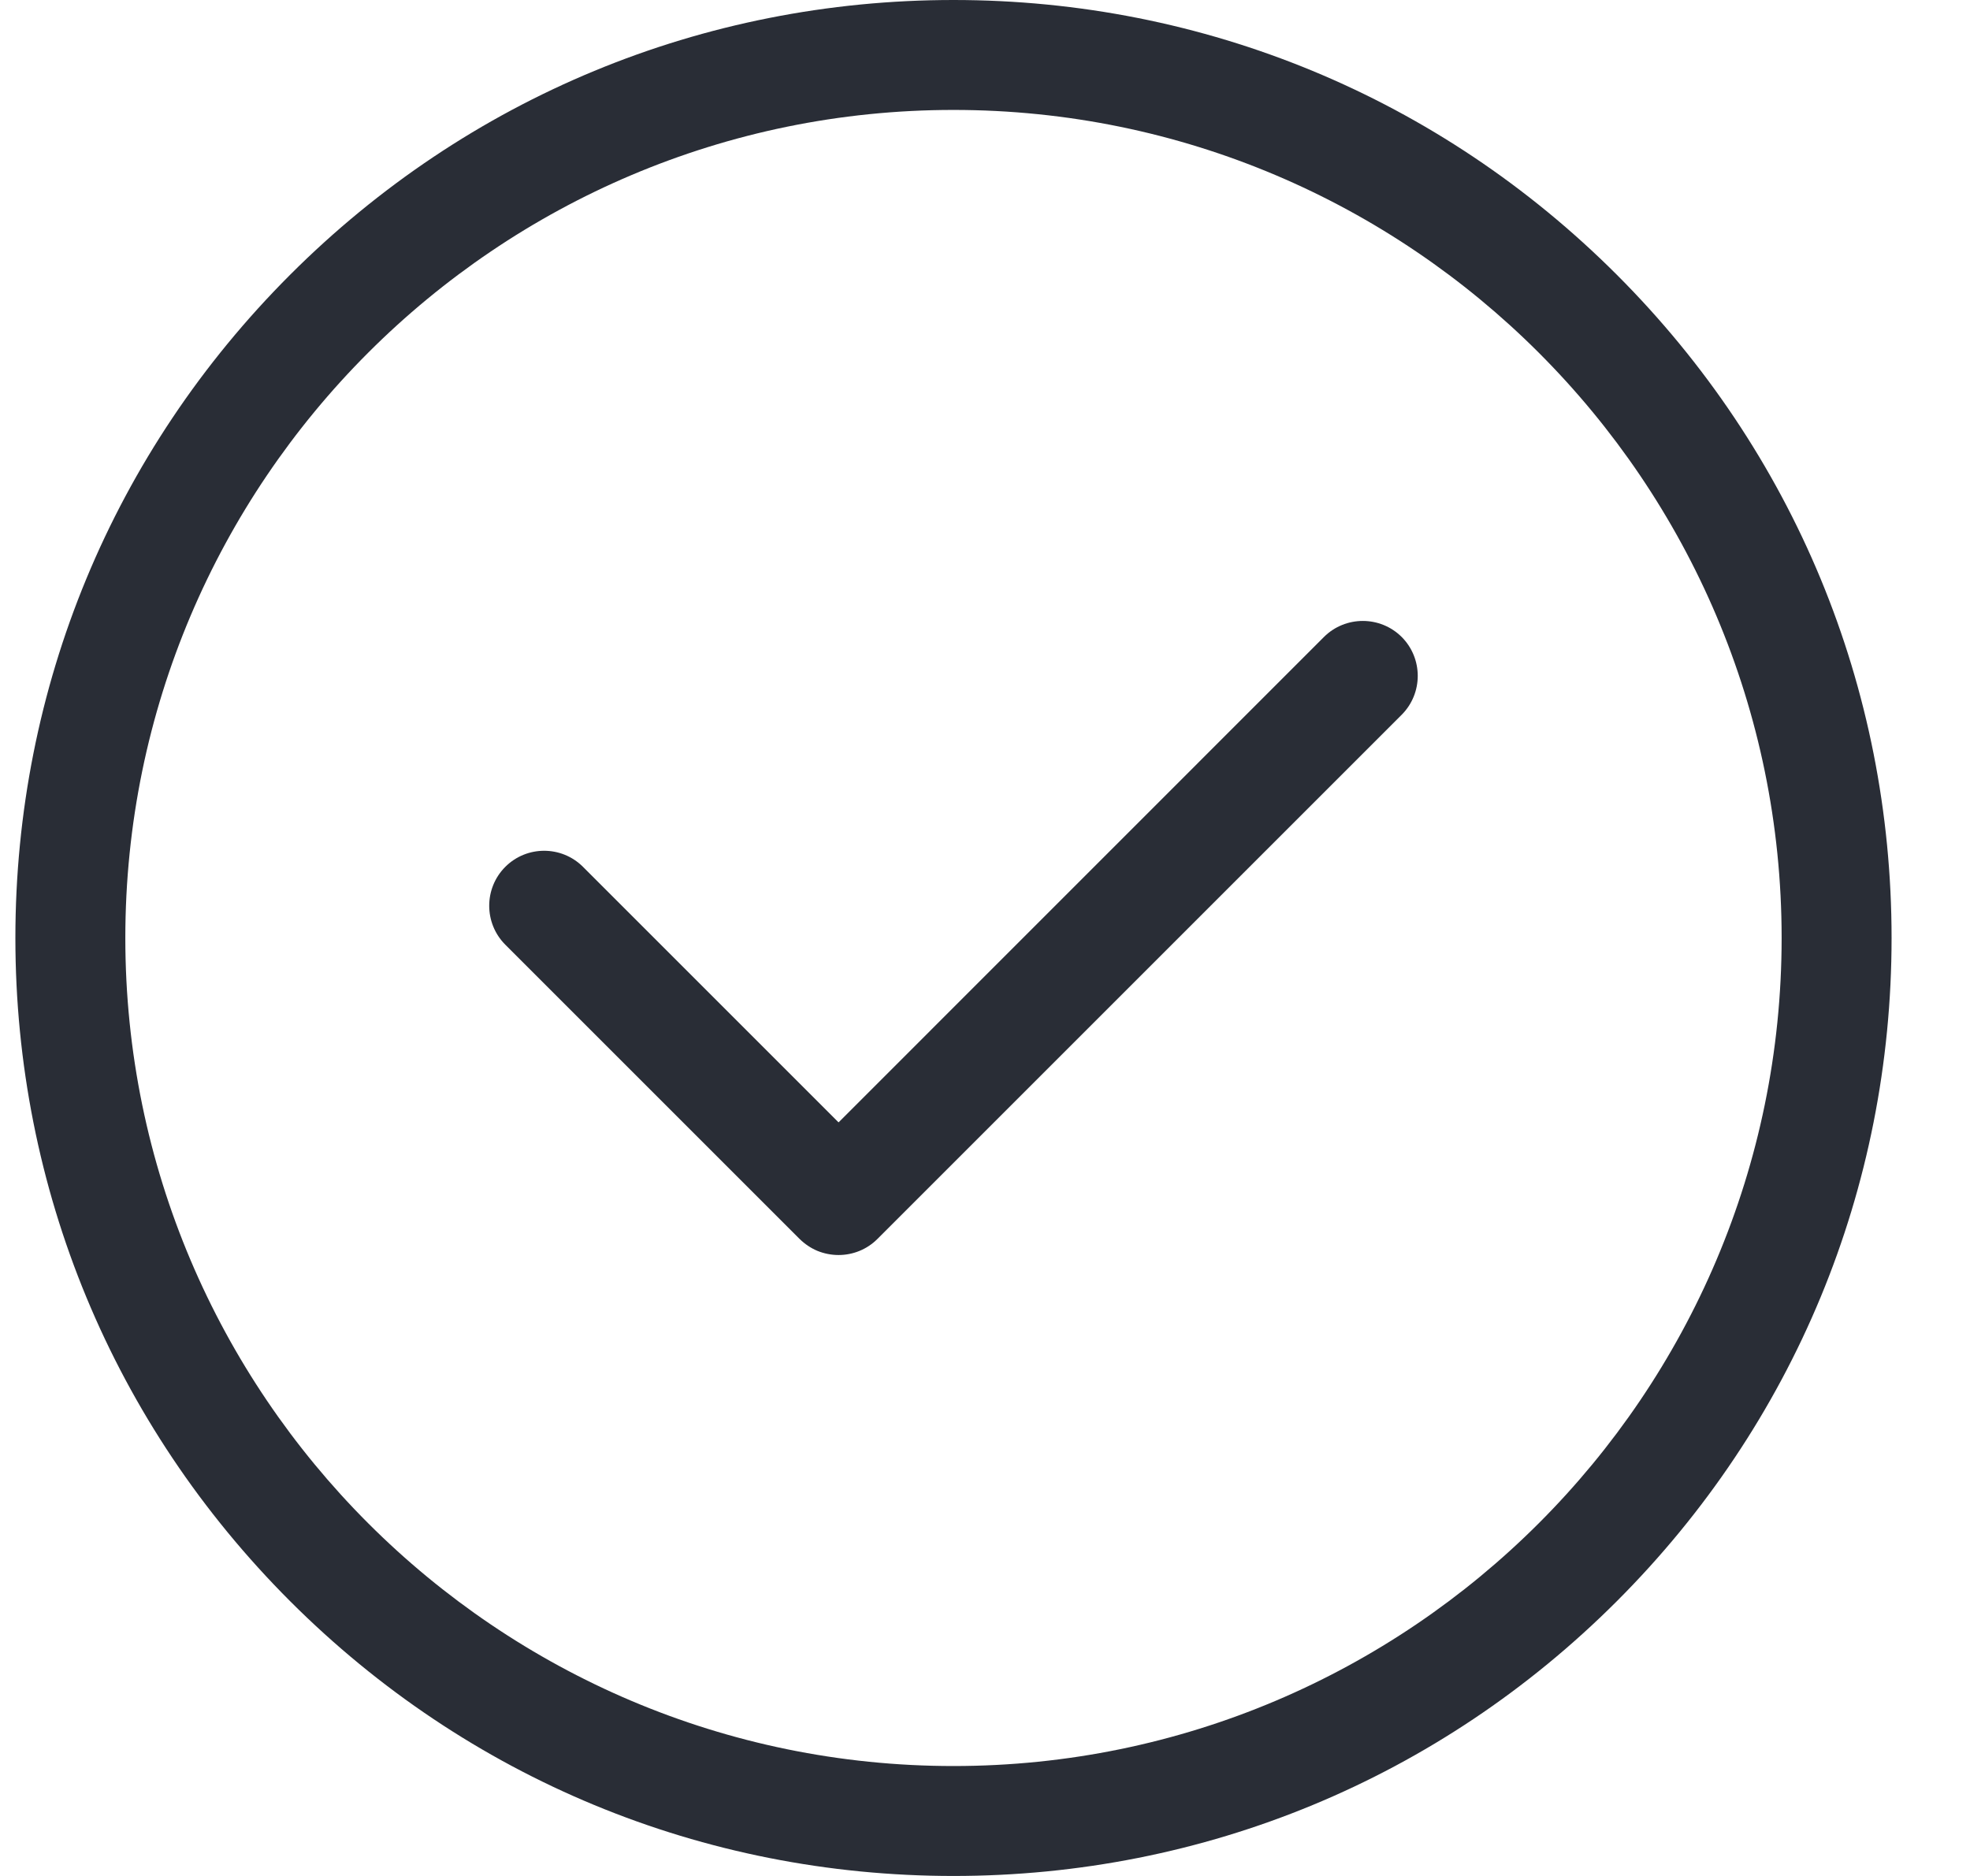 <svg width="21" height="20" viewBox="0 0 21 20" fill="none" xmlns="http://www.w3.org/2000/svg">
<path d="M17.235 2.929C15.346 1.04 12.835 0 10.164 0C7.493 0 4.982 1.04 3.093 2.929C1.204 4.818 0.164 7.329 0.164 10C0.164 12.671 1.204 15.182 3.093 17.071C4.982 18.96 7.493 20 10.164 20C12.835 20 15.346 18.96 17.235 17.071C19.124 15.182 20.164 12.671 20.164 10C20.164 7.329 19.124 4.818 17.235 2.929ZM10.164 18.828C5.296 18.828 1.336 14.868 1.336 10C1.336 5.132 5.296 1.172 10.164 1.172C15.032 1.172 18.992 5.132 18.992 10C18.992 14.868 15.032 18.828 10.164 18.828Z" fill="#292D36"/>
<path d="M14.942 6.791C14.713 6.563 14.342 6.563 14.113 6.791L8.939 11.966L6.215 9.242C5.986 9.013 5.615 9.013 5.386 9.242C5.158 9.471 5.158 9.842 5.386 10.071L8.524 13.209C8.579 13.263 8.643 13.306 8.714 13.336C8.786 13.365 8.862 13.38 8.939 13.38C9.089 13.38 9.239 13.323 9.353 13.209L14.942 7.62C15.17 7.391 15.17 7.02 14.942 6.791Z" fill="#292D36"/>
</svg>
